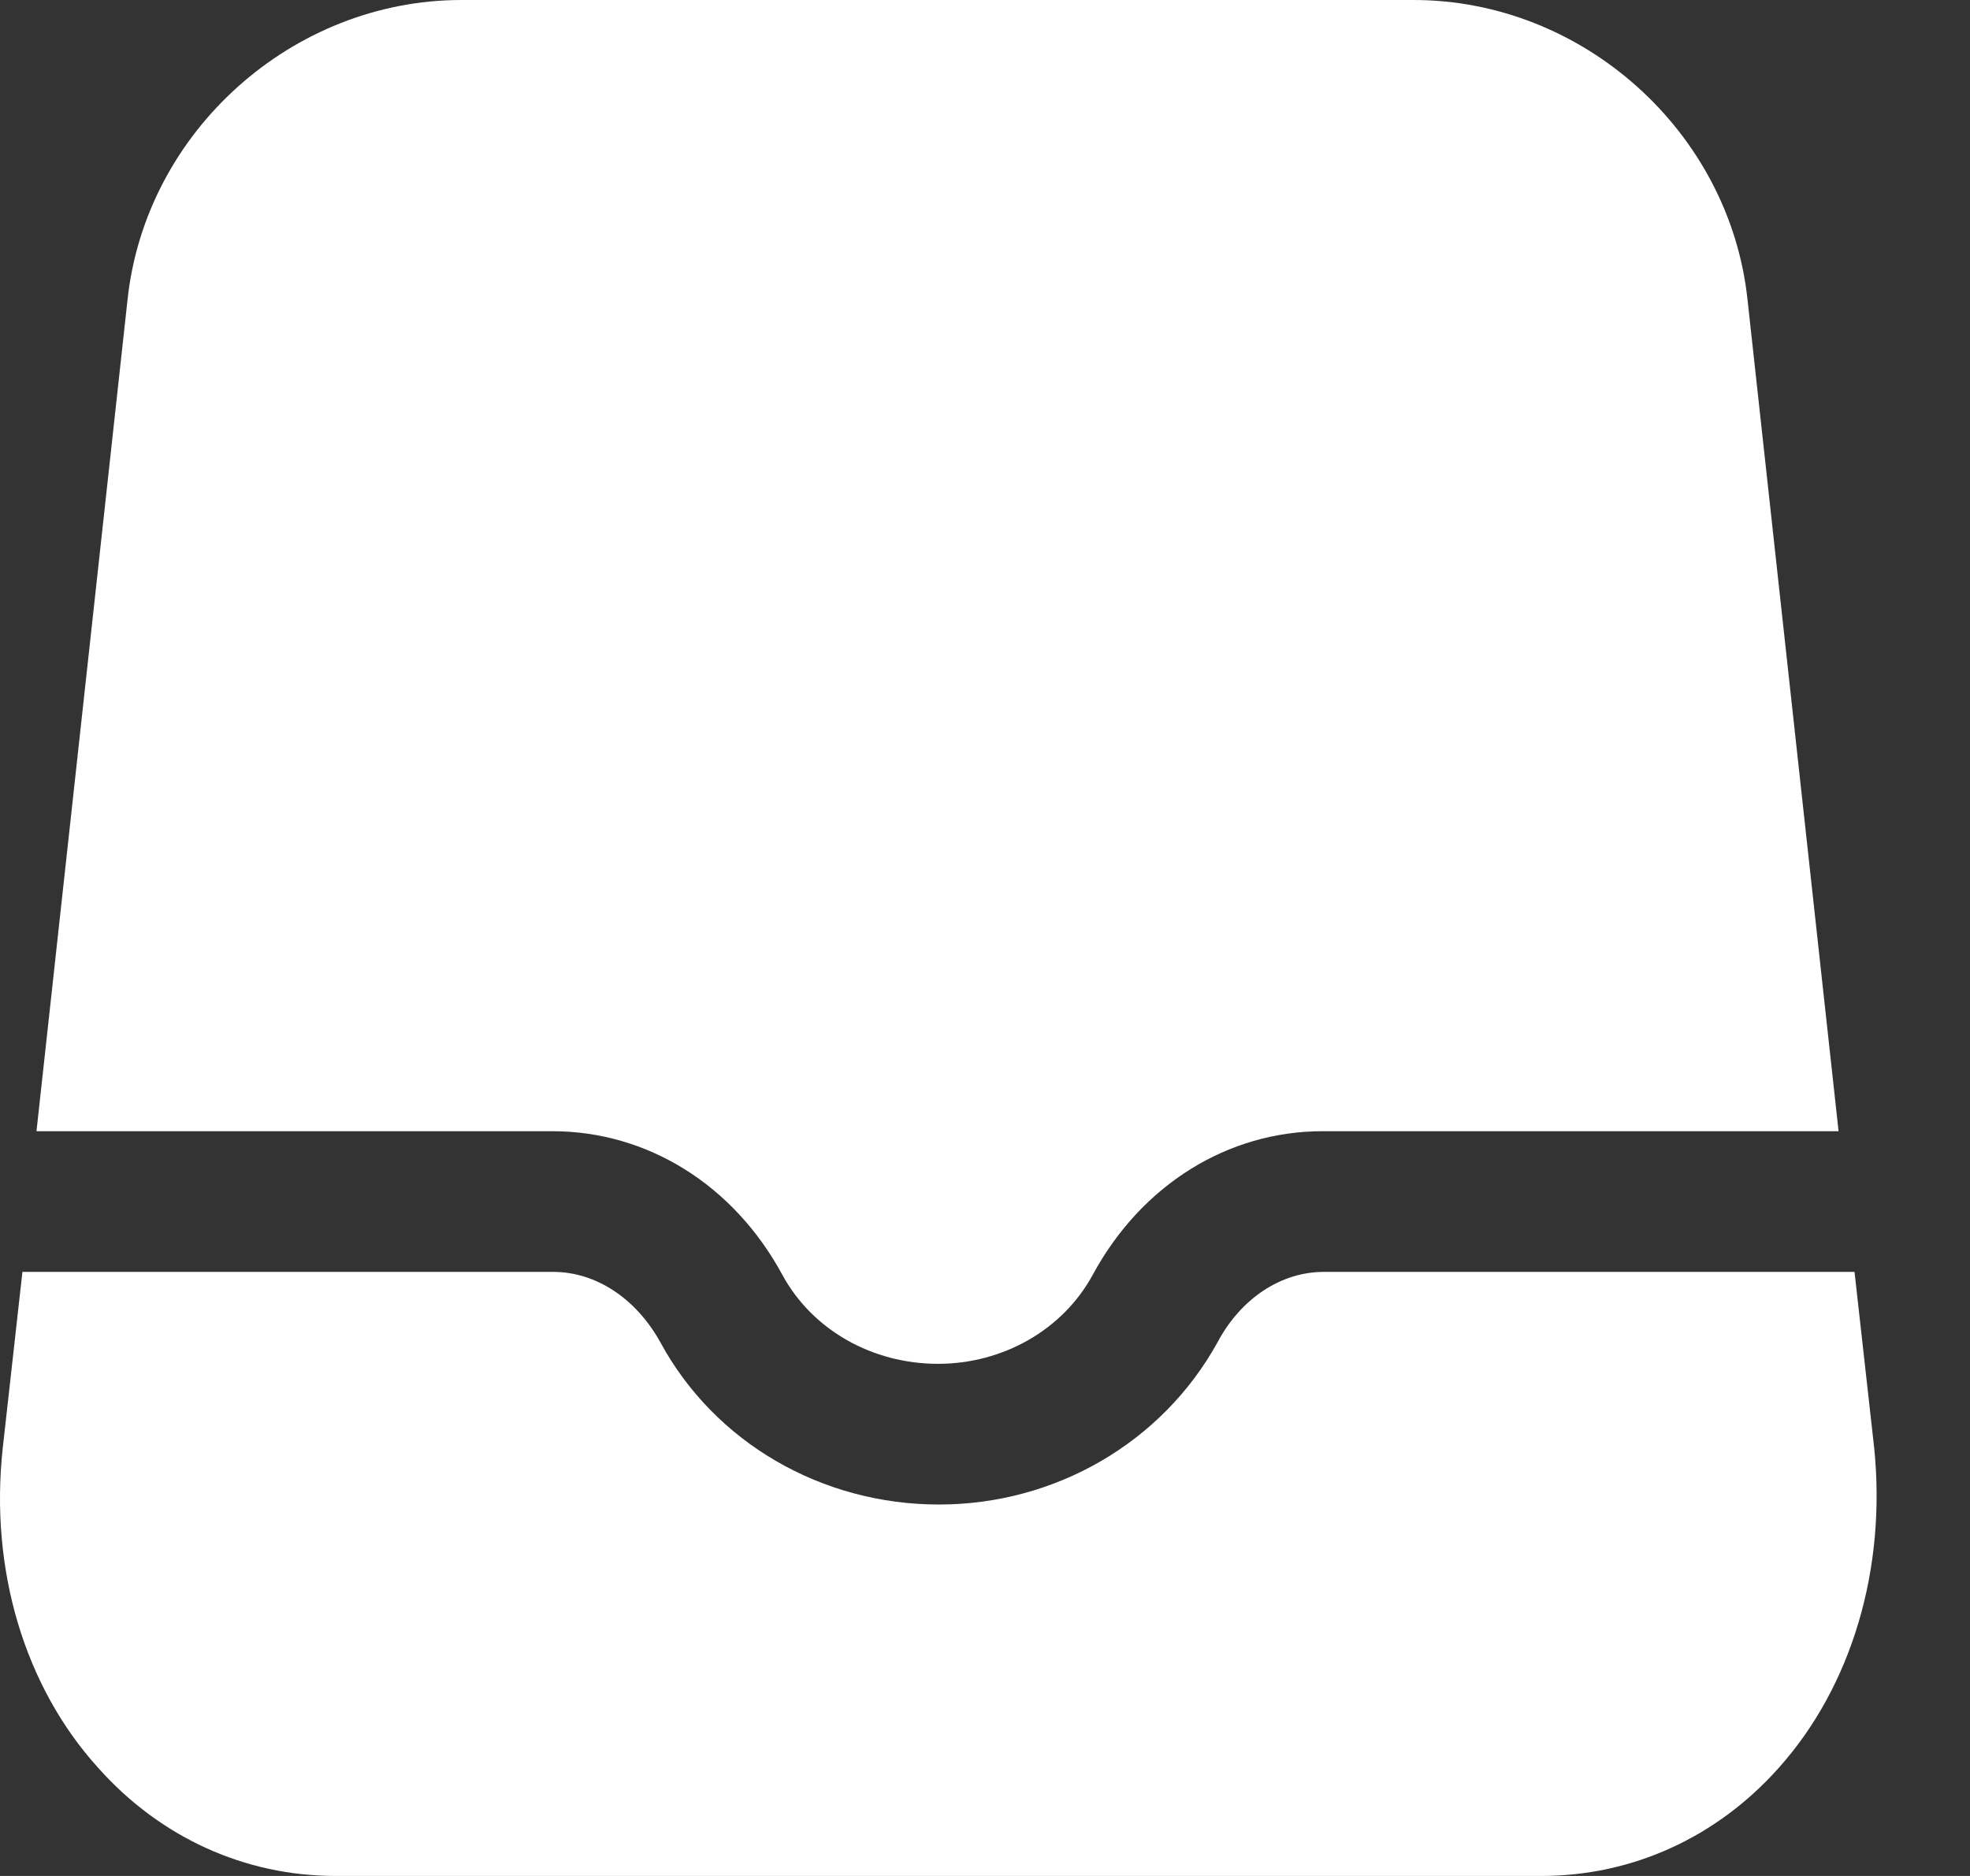 <svg width="21" height="20" viewBox="0 0 21 20" fill="none" xmlns="http://www.w3.org/2000/svg">
<rect x="0" y="0" width="21" height="20" fill="#333333" stroke="none"/>
<path d="M5.889 12.06C6.899 12.06 7.819 12.63 8.339 13.59C8.659 14.18 9.299 14.54 9.999 14.54C10.689 14.54 11.329 14.18 11.649 13.59C12.169 12.63 13.089 12.06 14.099 12.06H18.089H19.599L18.629 3.2C18.439 1.4 16.869 0 15.069 0H4.919C3.119 0 1.549 1.4 1.359 3.2L0.389 12.06H1.899H5.889Z" fill="white"/>
<path d="M19.979 15.44L19.769 13.56H18.259H14.109C13.659 13.56 13.229 13.84 12.979 14.31C12.389 15.38 11.249 16.04 10.009 16.04C8.759 16.04 7.619 15.38 7.039 14.31C6.779 13.84 6.349 13.56 5.899 13.56H1.739H0.239L0.029 15.44C-0.111 16.73 0.259 17.98 1.049 18.85C1.709 19.59 2.609 20 3.579 20H16.429C17.399 20 18.299 19.59 18.959 18.85C19.739 17.98 20.109 16.73 19.979 15.44Z" fill="white"/>
</svg>
